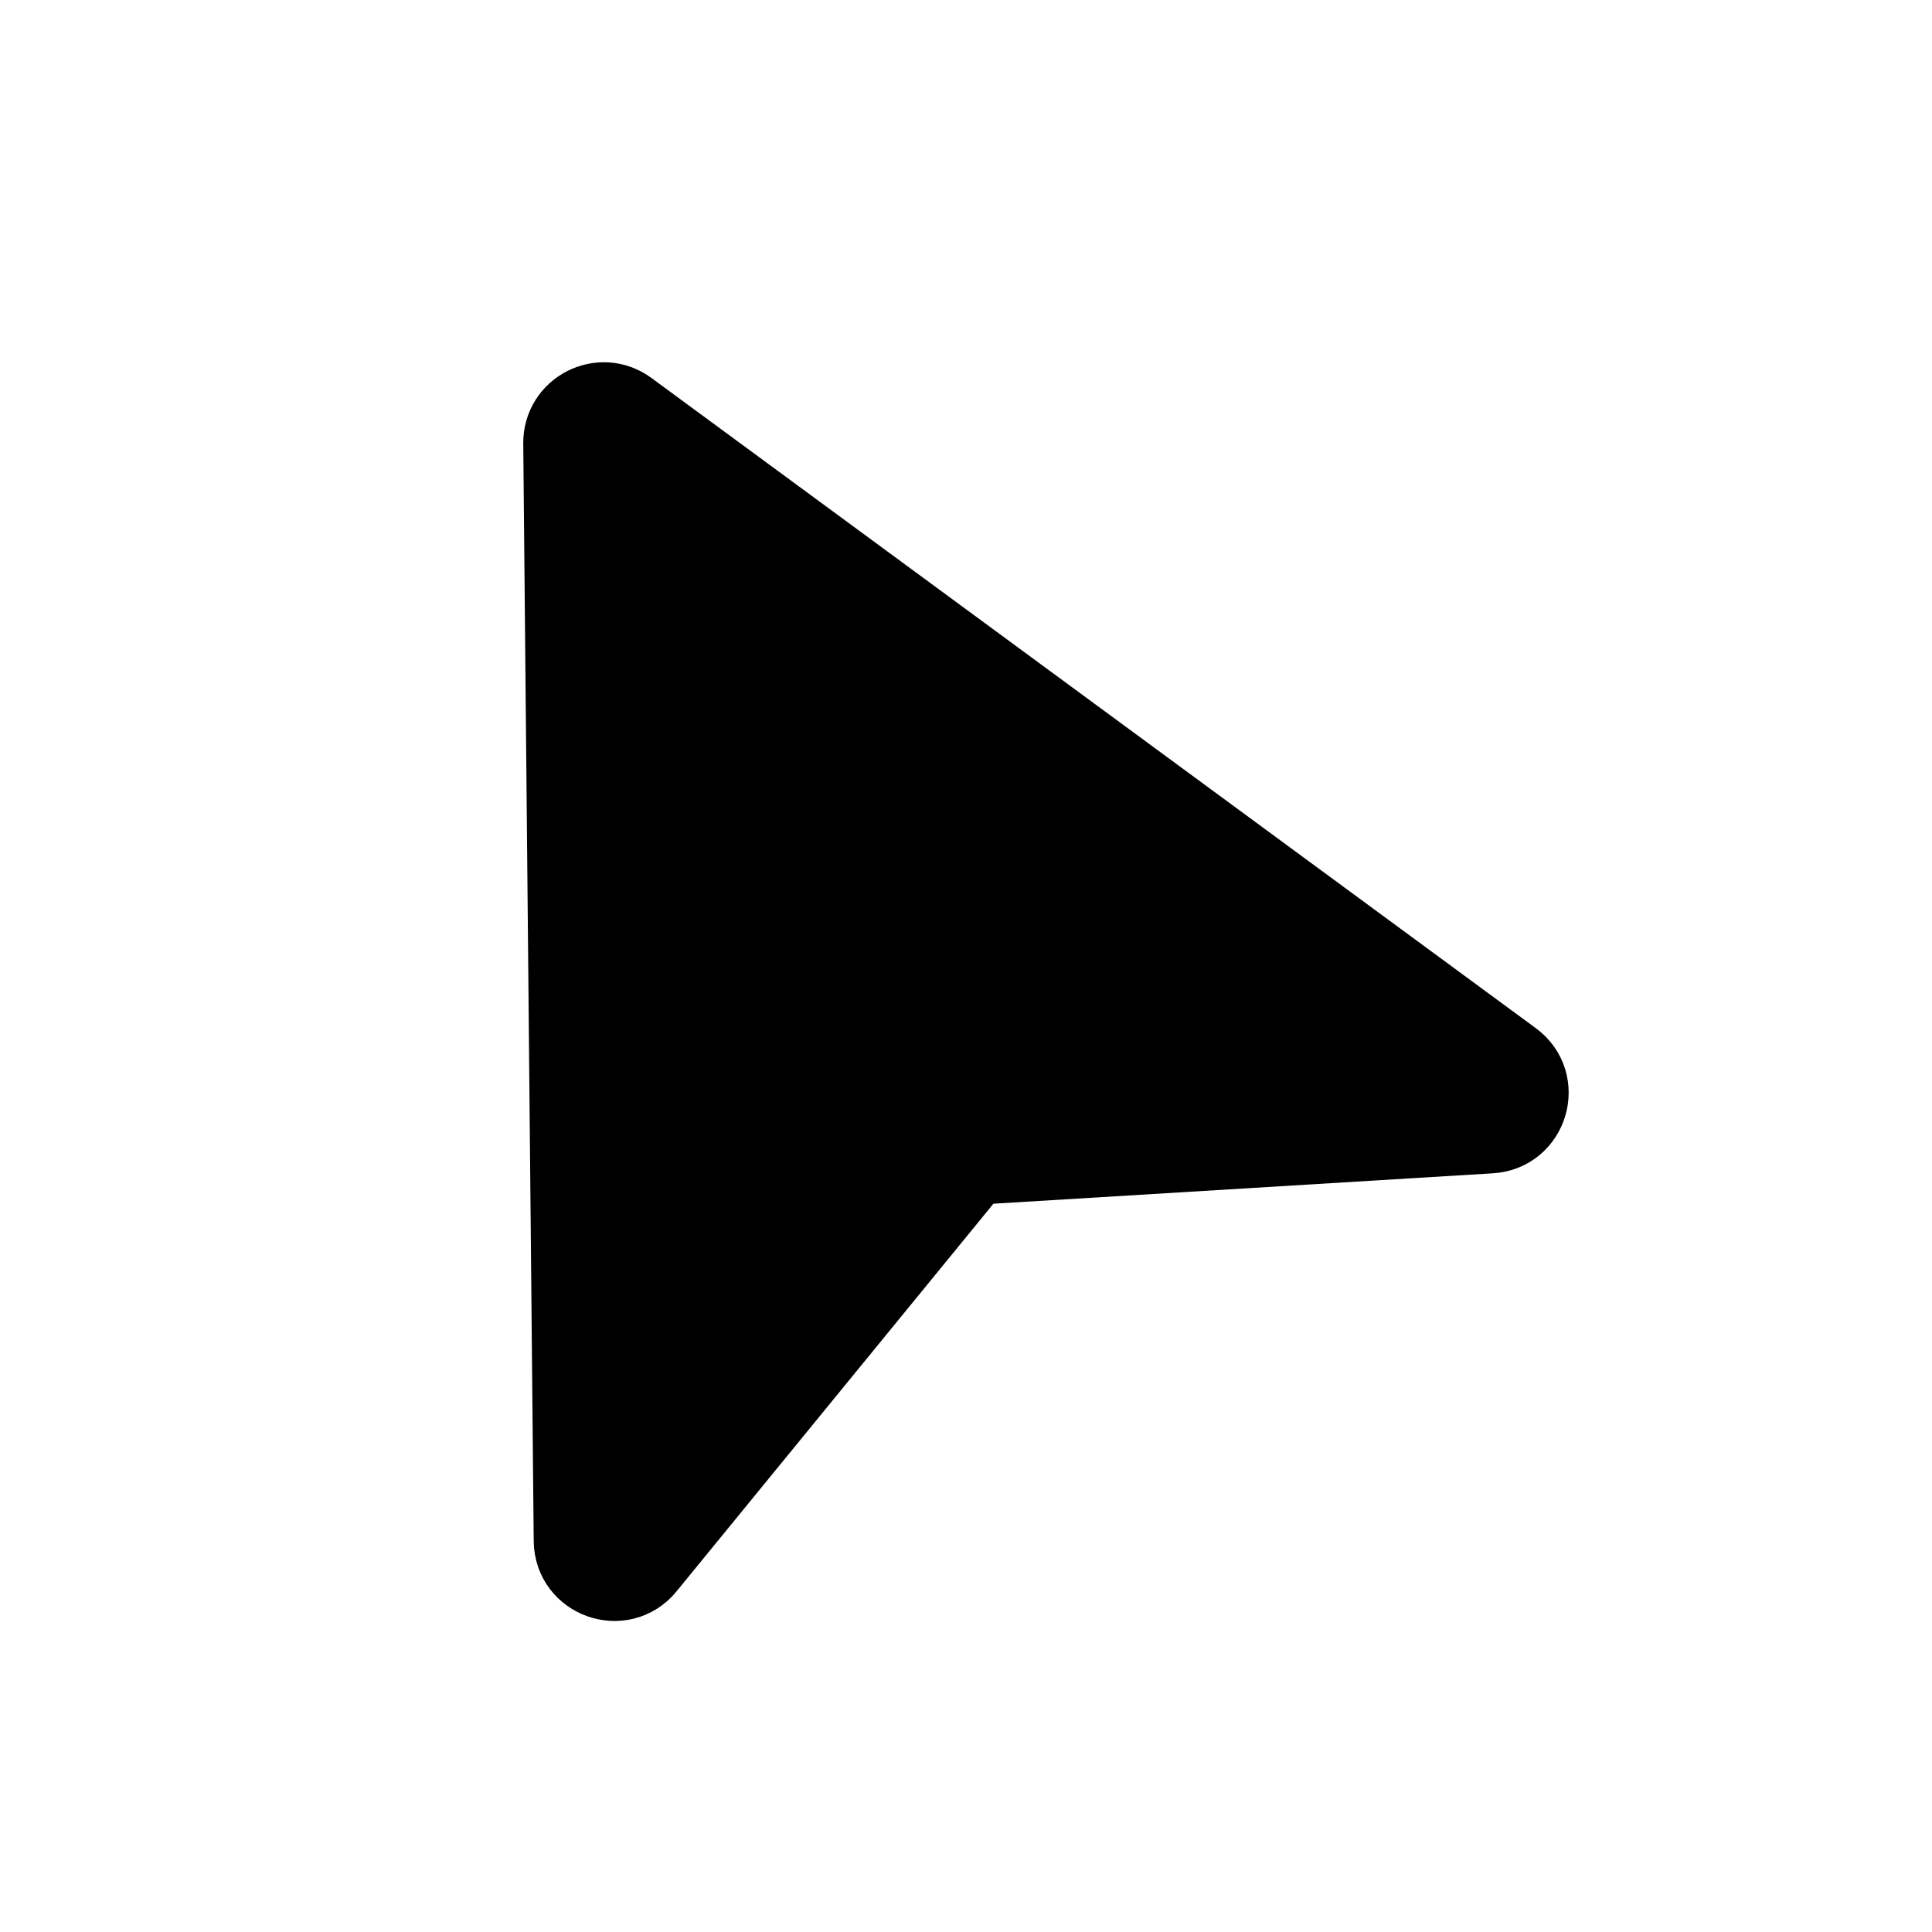 <svg width="24" height="24" viewBox="0 0 24 24" fill="none" xmlns="http://www.w3.org/2000/svg">
<path d="M7 5.506L7.13 19.14C7.135 19.608 7.722 19.814 8.017 19.452L11.953 14.637C12.041 14.529 12.17 14.463 12.309 14.454L18.516 14.076C18.983 14.048 19.159 13.451 18.782 13.175L7.796 5.098C7.464 4.854 6.996 5.094 7 5.506Z" fill="currentColor" stroke="black"/>
</svg>
